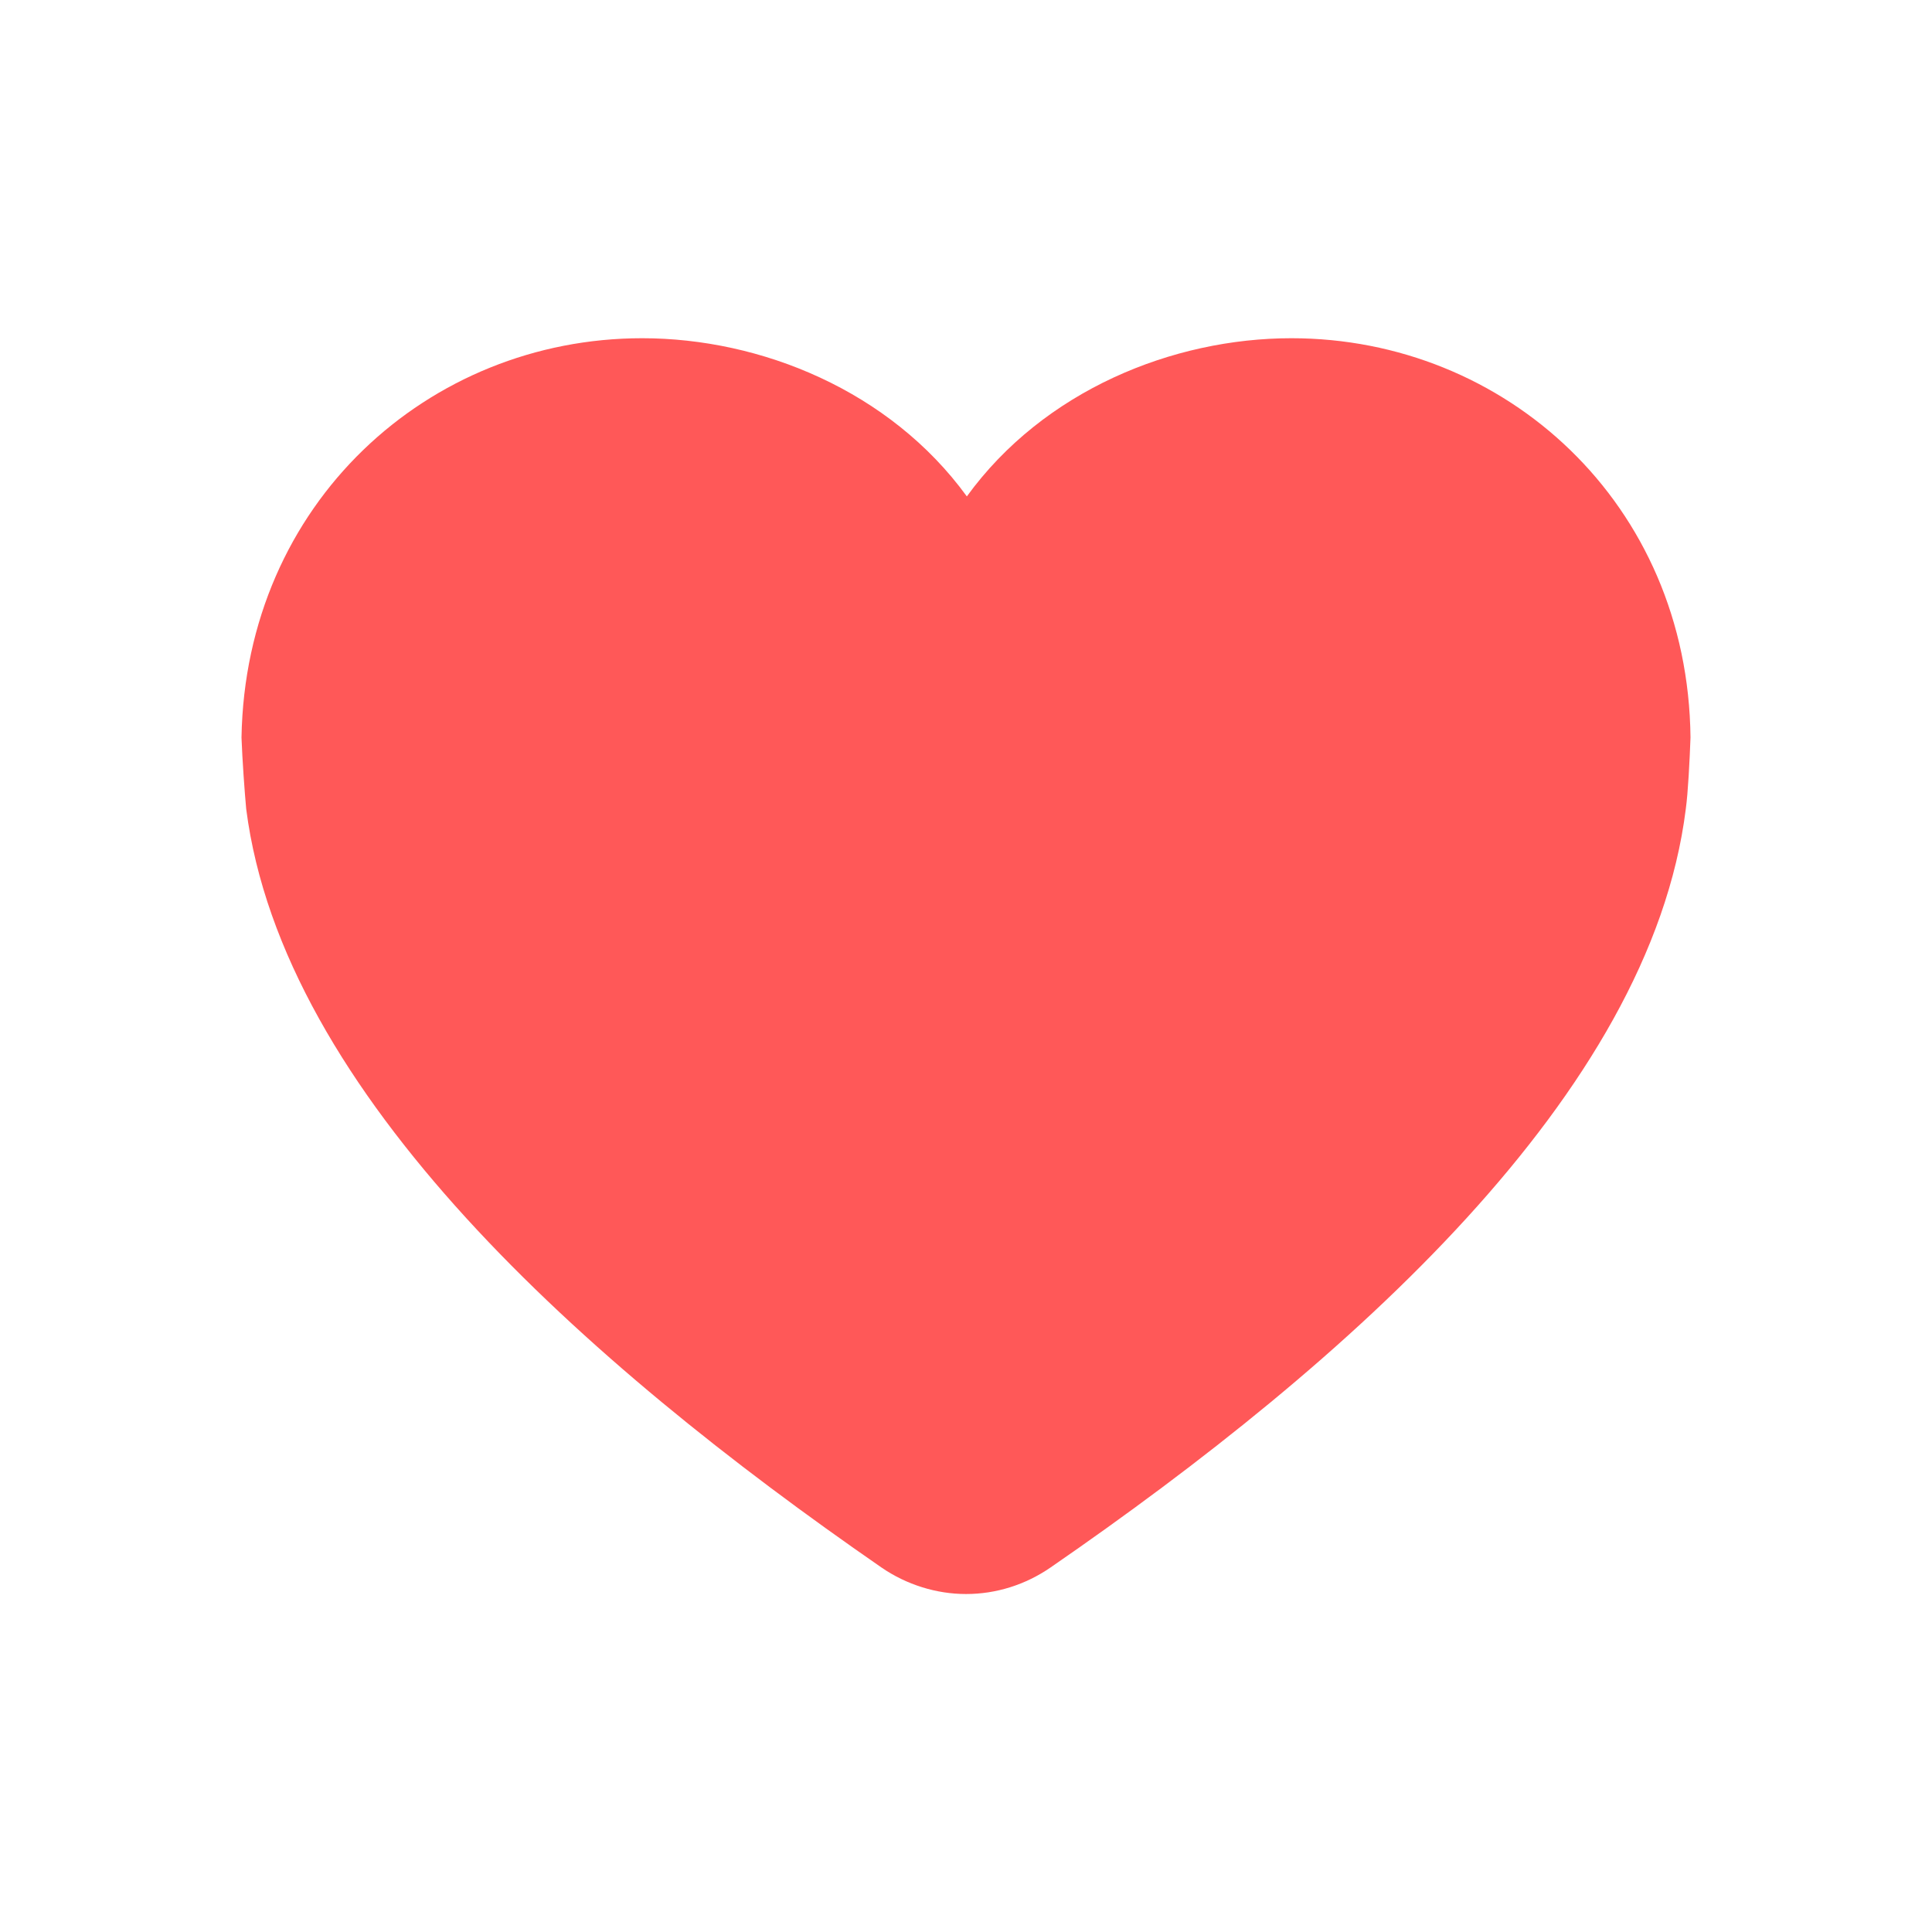 <svg width="16" height="16" viewBox="0 0 16 16" fill="none" xmlns="http://www.w3.org/2000/svg">
<g clip-path="url(#clip0_4139_31266)">
<path d="M10.695 2.801C9.711 2.801 8.643 3.235 8.007 4.111C7.37 3.235 6.302 2.801 5.318 2.801C3.548 2.801 2.033 4.168 2 6.108C2.007 6.297 2.026 6.561 2.039 6.7C2.341 9.056 4.839 11.28 7.298 12.98C7.508 13.125 7.757 13.201 8 13.201C8.249 13.201 8.492 13.125 8.702 12.98C11.167 11.28 13.666 9.062 13.961 6.7C13.98 6.561 13.993 6.297 14 6.108C13.98 4.168 12.466 2.801 10.695 2.801Z" fill="#FF5858"/>
</g>
<defs>
<clipPath id="clip0_4139_31266">
<rect width="16" height="16" fill="white"/>
</clipPath>
</defs>
</svg>
